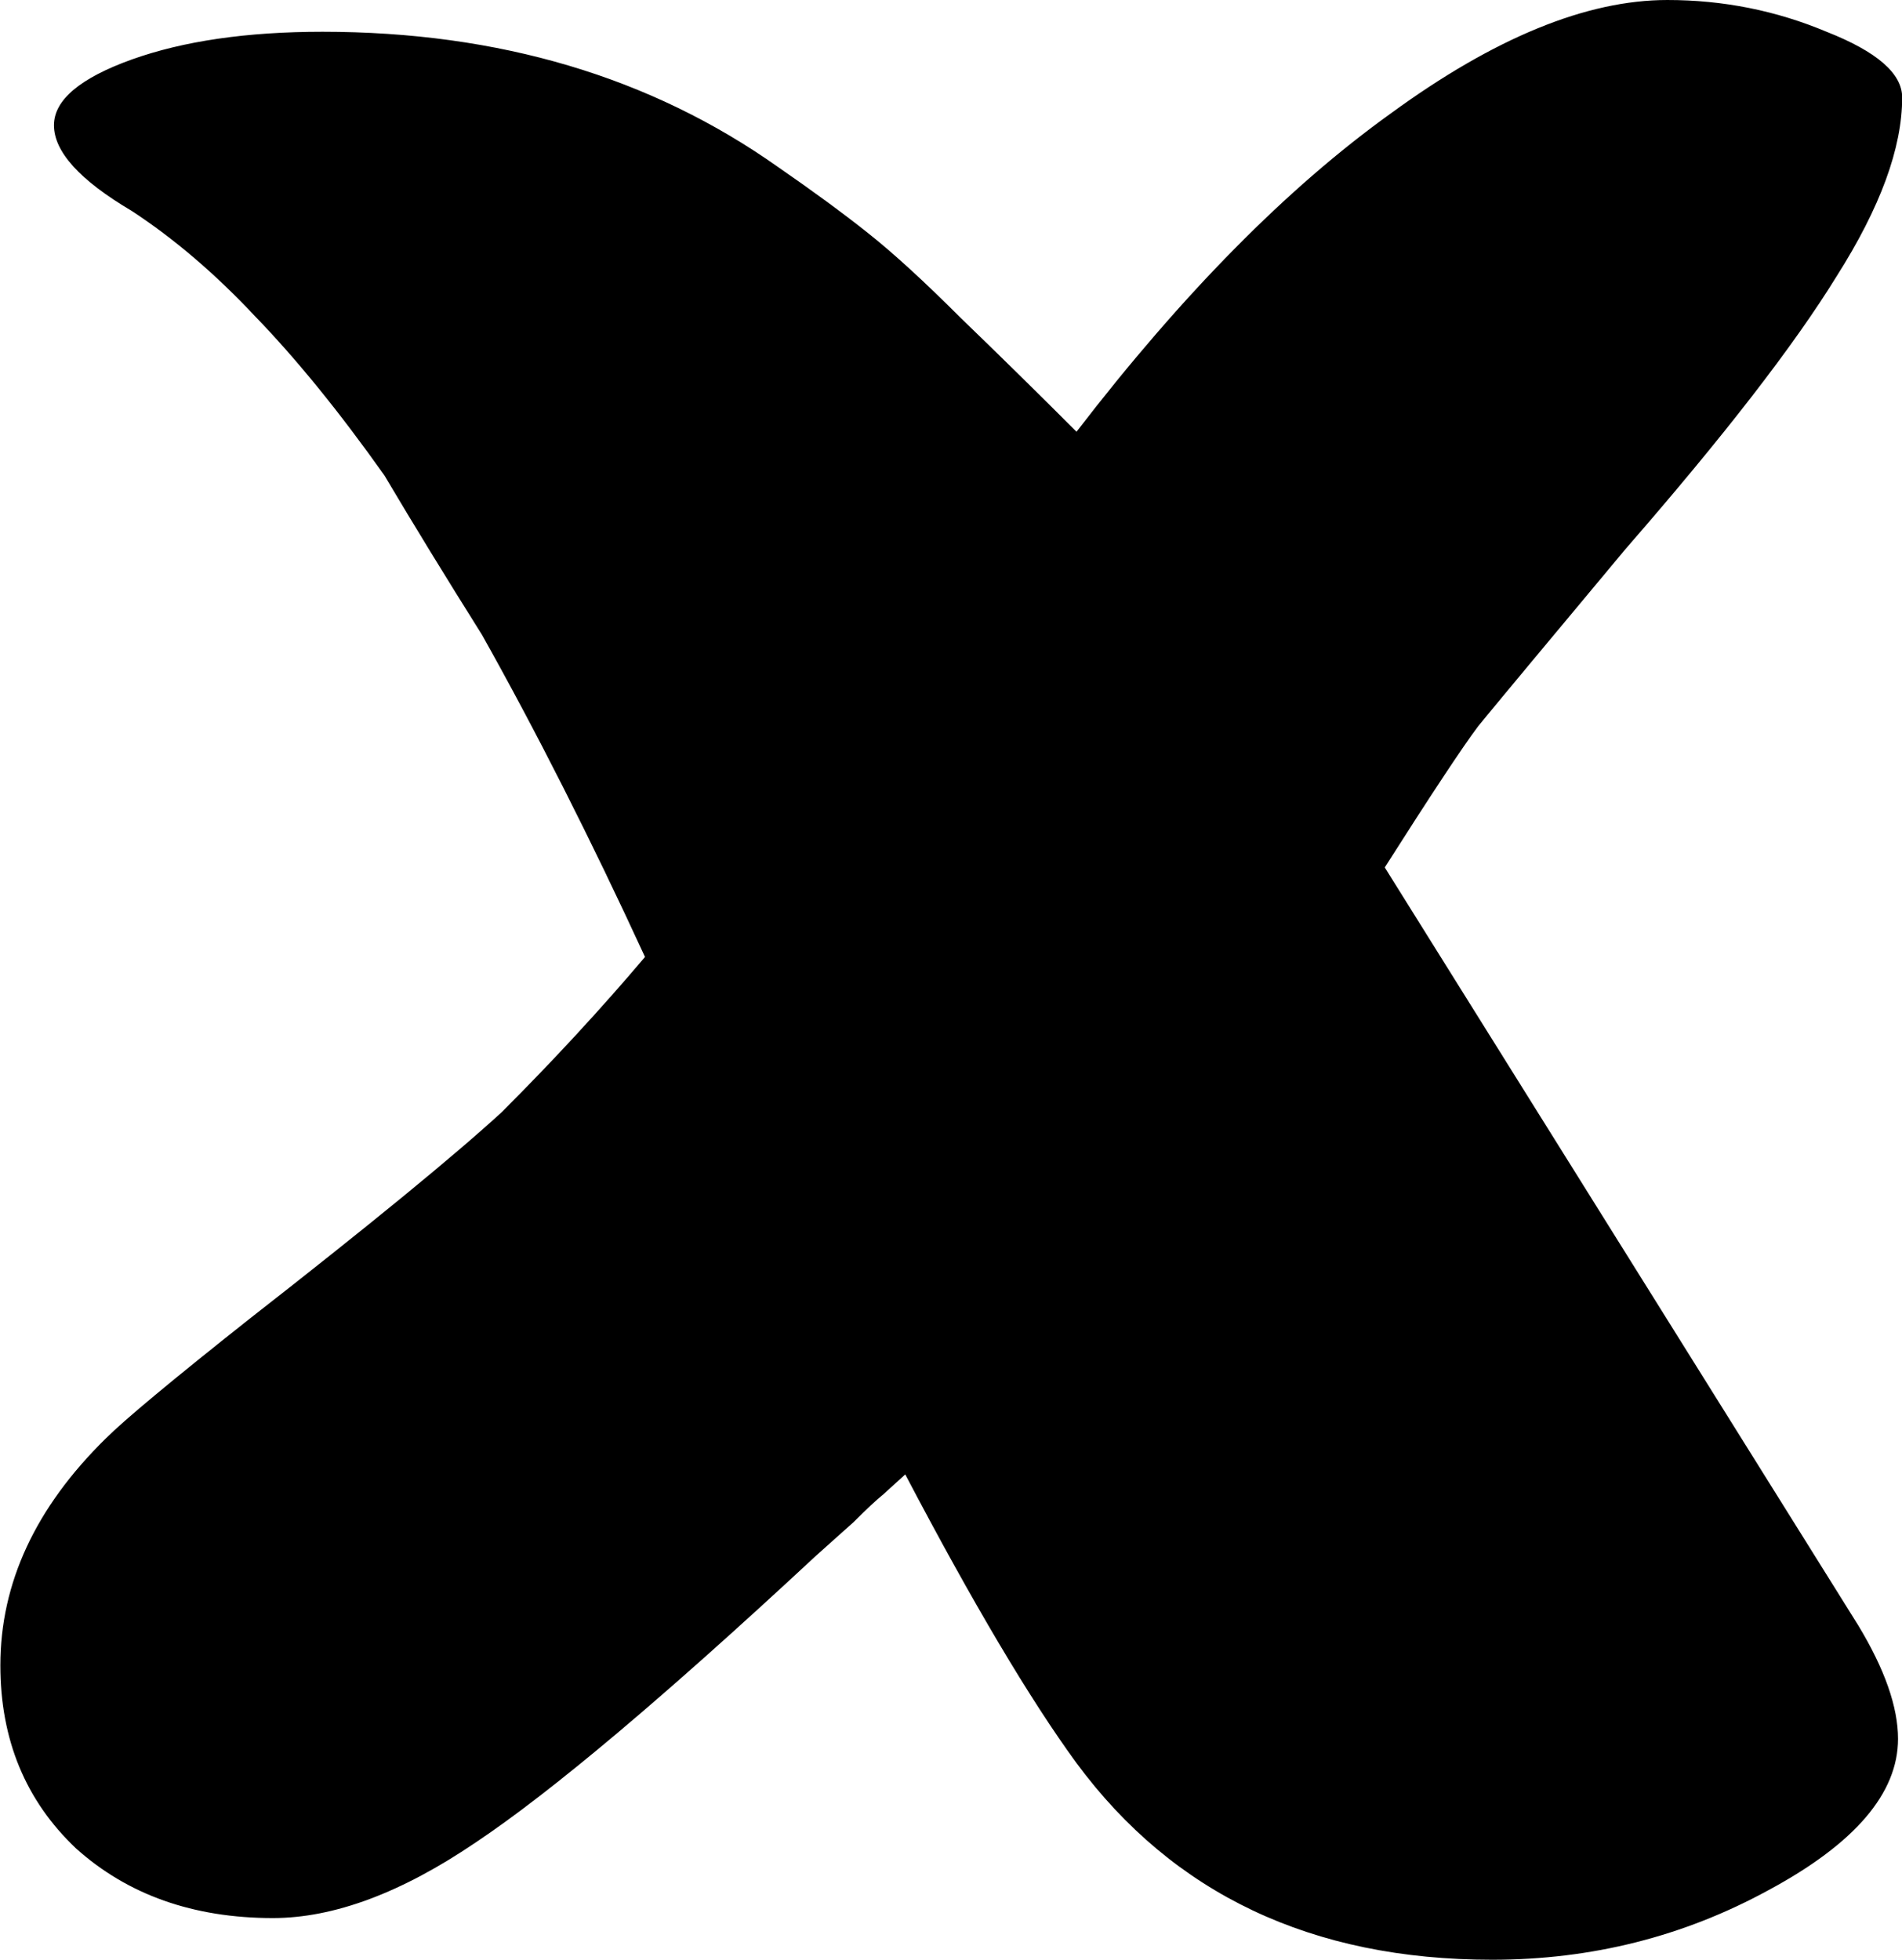 <?xml version="1.0" encoding="UTF-8" standalone="no"?>
<!-- Created with Inkscape (http://www.inkscape.org/) -->

<svg
   width="10.539mm"
   height="10.859mm"
   viewBox="0 0 10.539 10.859"
   version="1.1"
   id="svg1"
   xmlns="http://www.w3.org/2000/svg"
   xmlns:svg="http://www.w3.org/2000/svg">
  <defs
     id="defs1" />
  <g
     id="layer1"
     transform="translate(-40.813,-79.501)">
    <path
       d="m 45.829,87.67 -0.121,0.11 q -0.055,0.044 -0.165,0.154 -0.11,0.099 -0.209,0.187 -1.257,1.169 -1.885,1.588 -0.617,0.419 -1.124,0.419 -0.661,0 -1.091,-0.386 -0.419,-0.397 -0.419,-1.014 0,-0.684 0.584,-1.257 0.154,-0.154 0.794,-0.661 1.003,-0.783 1.4,-1.147 0.43,-0.43 0.794,-0.86 -0.452,-0.981 -0.904,-1.786 -0.298,-0.474 -0.54,-0.882 -0.375,-0.529 -0.717,-0.882 -0.331,-0.353 -0.684,-0.584 -0.43,-0.254 -0.43,-0.474 0,-0.209 0.43,-0.364 0.43,-0.154 1.058,-0.154 1.466,0 2.525,0.75 0.287,0.198 0.496,0.364 0.209,0.165 0.518,0.474 0.309,0.298 0.639,0.628 0.882,-1.147 1.742,-1.764 0.86,-0.628 1.532,-0.628 0.463,0 0.882,0.176 0.419,0.165 0.419,0.364 0,0.419 -0.364,0.992 -0.353,0.573 -1.169,1.51 -0.672,0.805 -0.816,0.981 -0.132,0.176 -0.518,0.783 l 2.624,4.2 q 0.22,0.364 0.22,0.628 0,0.452 -0.717,0.838 -0.706,0.386 -1.532,0.386 -1.499,0 -2.304,-1.091 Q 46.391,88.74 45.829,87.67 Z"
       id="text1"
       style="font-size:22.578px;font-family:Forte;-inkscape-font-specification:Forte;stroke-width:0.265"
       aria-label="x" />
  </g>
</svg>
